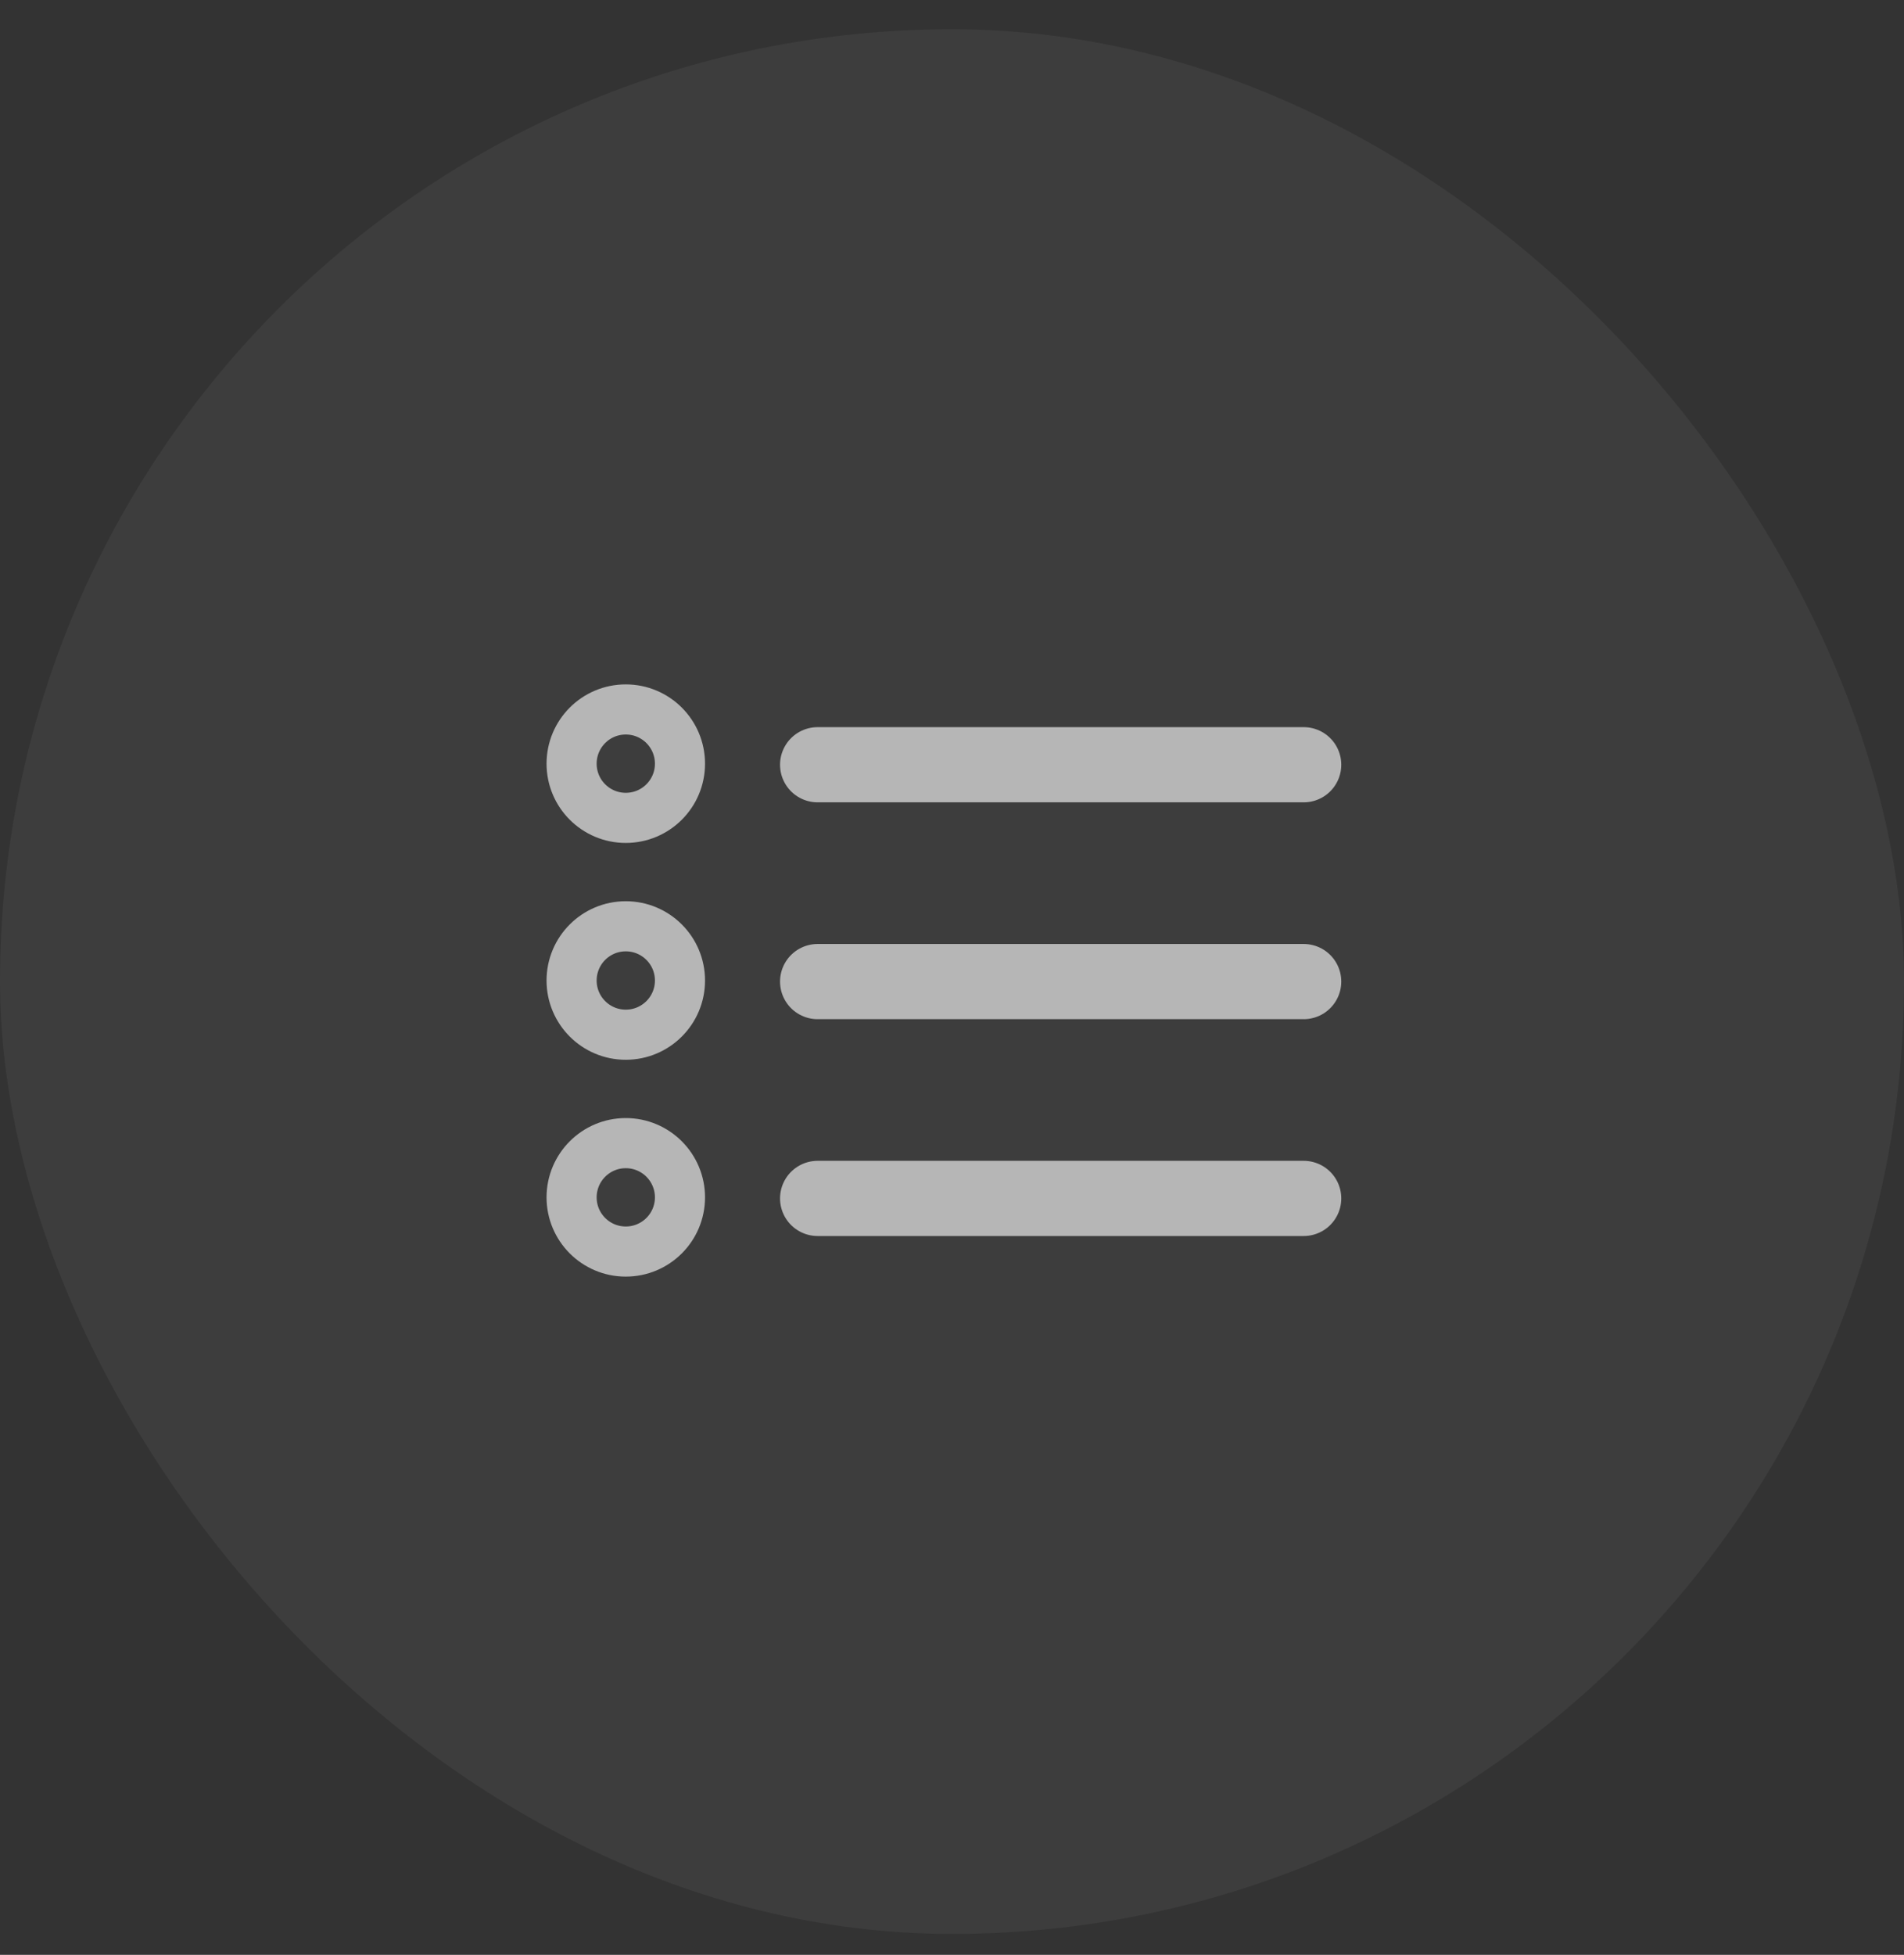<svg width="38" height="39" viewBox="0 0 38 39" fill="none" xmlns="http://www.w3.org/2000/svg">
<rect x="0" y="0" width="38" height="39" fill="#333333" stroke="none"/>
<rect y="0.583" width="38" height="38" rx="19" fill="white" fill-opacity="0.05"/>
<path d="M16.318 15.257H26.019" stroke="#B6B6B6" stroke-width="1.5" stroke-linecap="round" stroke-linejoin="round"/>
<path d="M16.318 19.583H26.019" stroke="#B6B6B6" stroke-width="1.5" stroke-linecap="round" stroke-linejoin="round"/>
<path d="M16.318 23.909H26.019" stroke="#B6B6B6" stroke-width="1.5" stroke-linecap="round" stroke-linejoin="round"/>
<path d="M12.489 16.317C13.087 16.317 13.571 15.833 13.571 15.236C13.571 14.638 13.087 14.154 12.489 14.154C11.892 14.154 11.408 14.638 11.408 15.236C11.408 15.833 11.892 16.317 12.489 16.317Z" stroke="#B6B6B6" stroke-miterlimit="10"/>
<path d="M12.489 20.643C13.087 20.643 13.571 20.159 13.571 19.562C13.571 18.964 13.087 18.48 12.489 18.48C11.892 18.48 11.408 18.964 11.408 19.562C11.408 20.159 11.892 20.643 12.489 20.643Z" stroke="#B6B6B6" stroke-miterlimit="10"/>
<path d="M12.489 24.969C13.087 24.969 13.571 24.485 13.571 23.888C13.571 23.291 13.087 22.806 12.489 22.806C11.892 22.806 11.408 23.291 11.408 23.888C11.408 24.485 11.892 24.969 12.489 24.969Z" stroke="#B6B6B6" stroke-miterlimit="10"/>
</svg>
